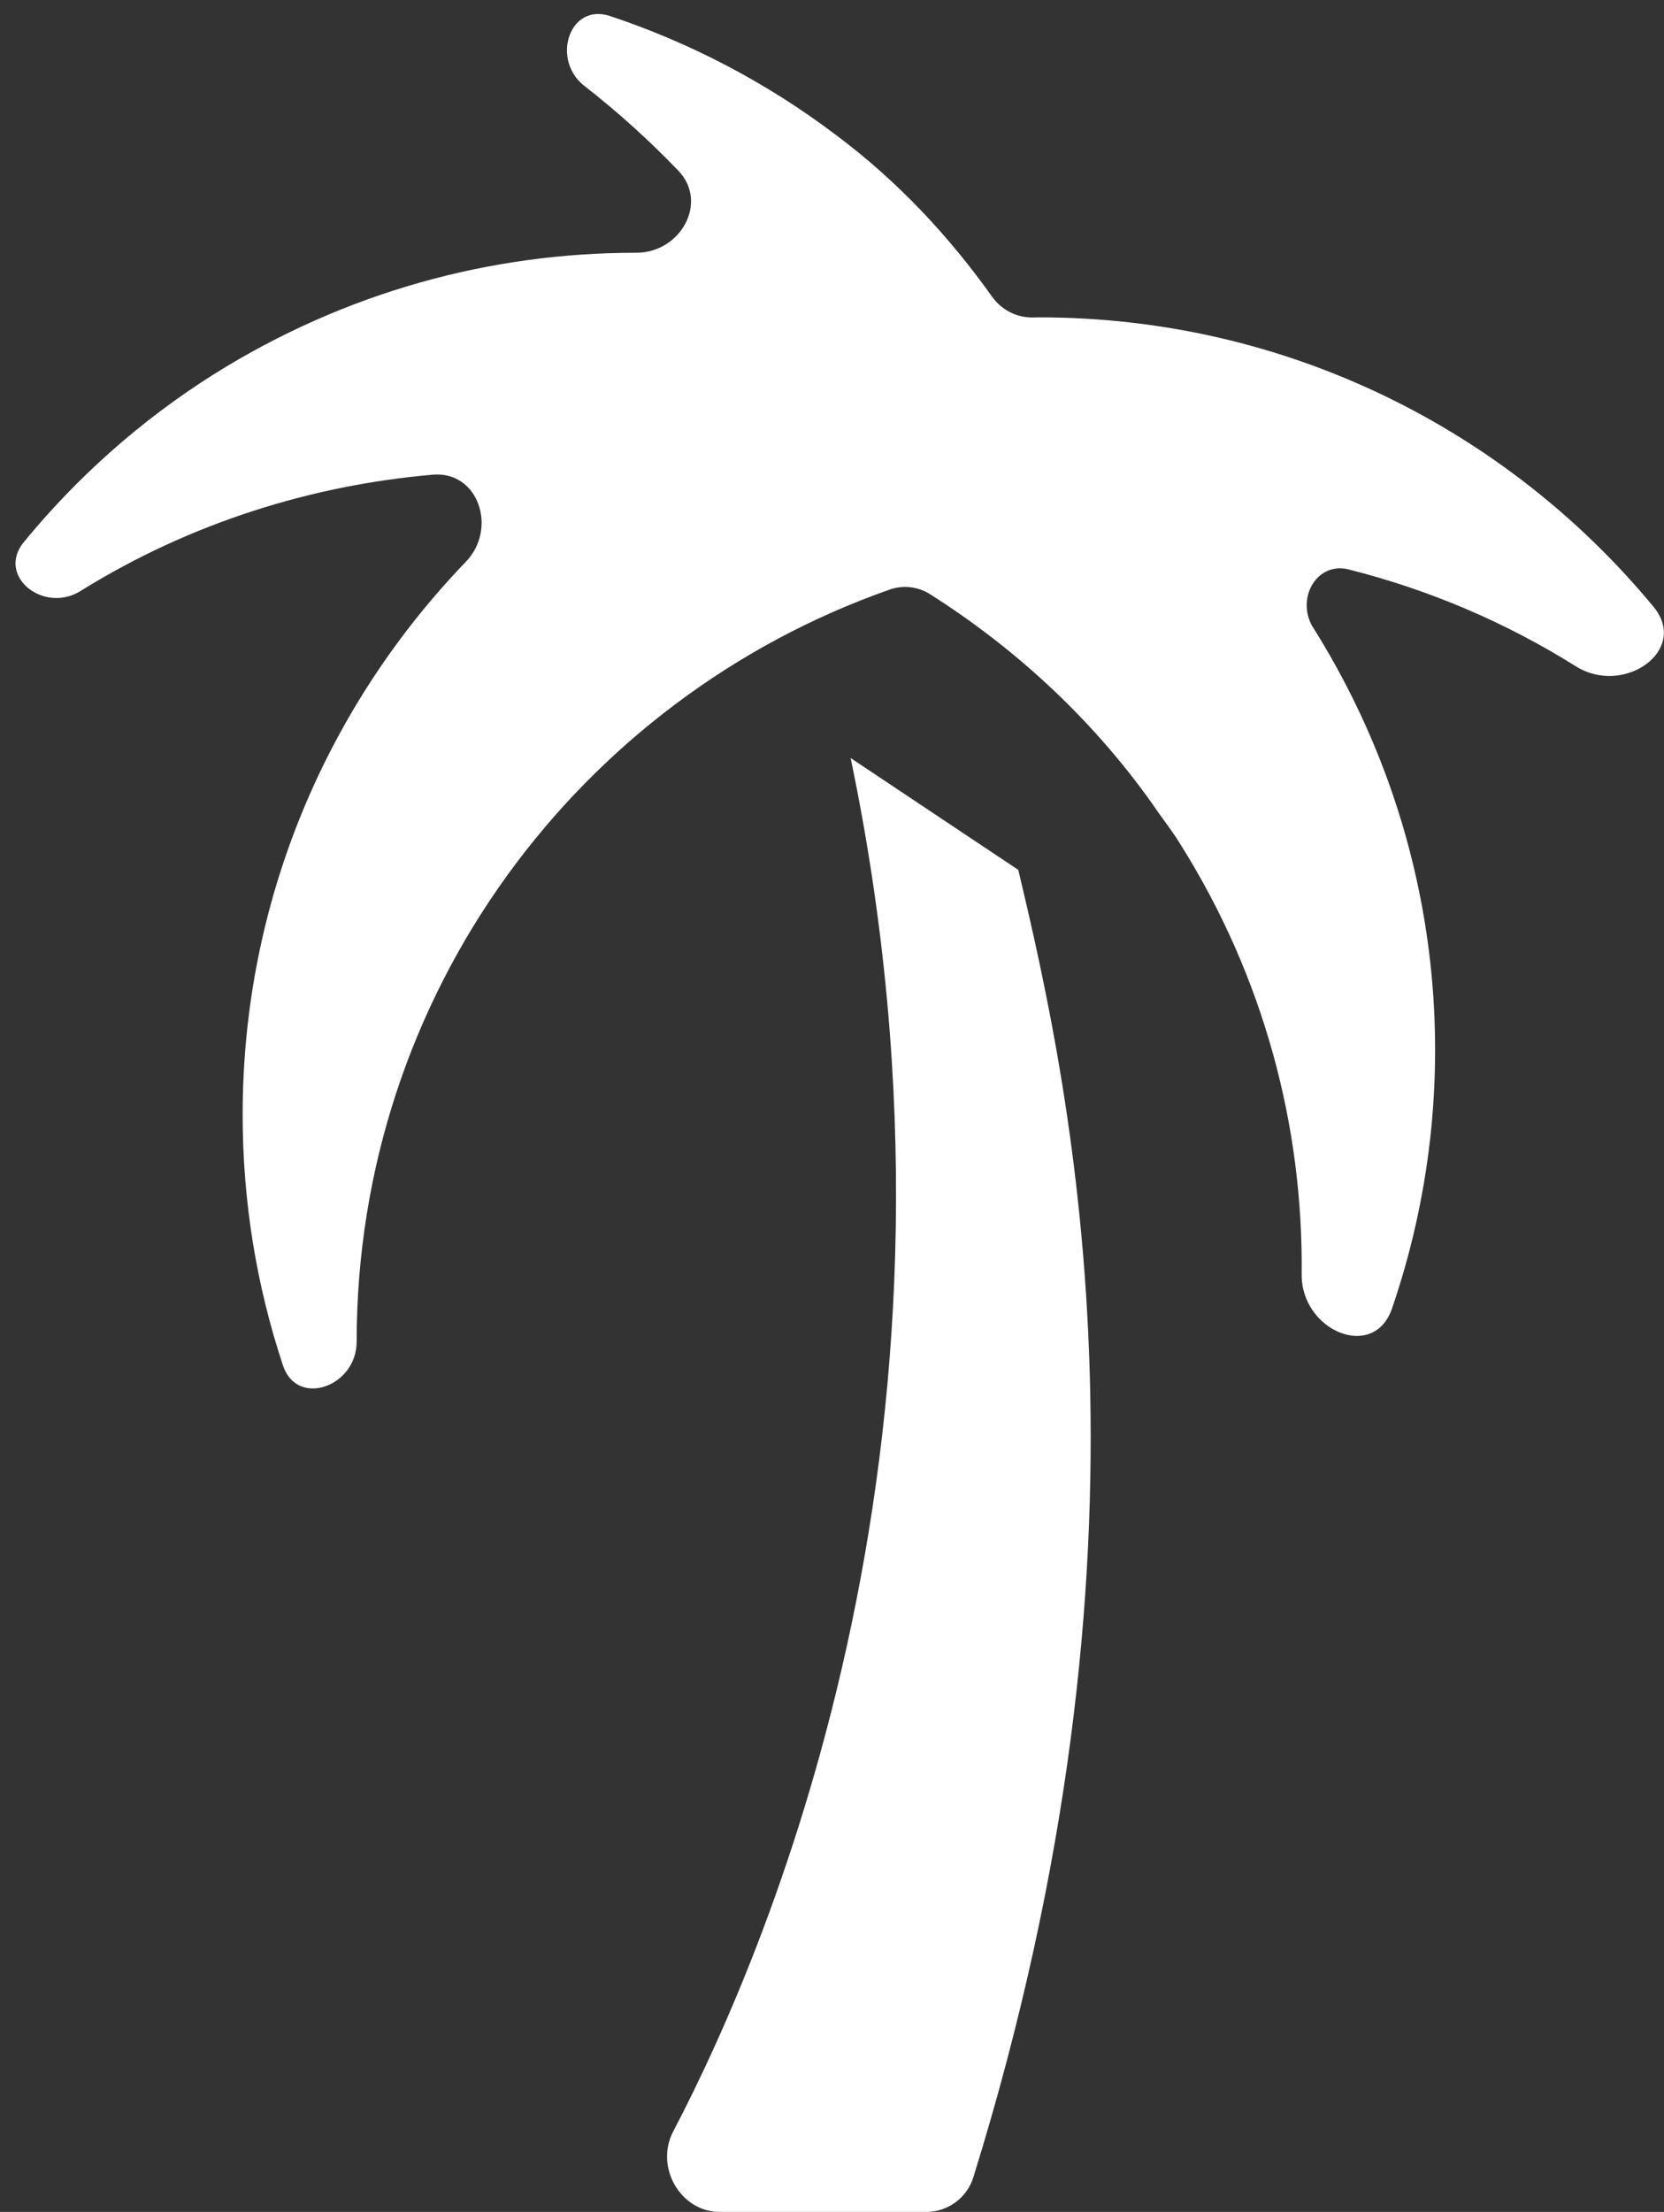 <svg width="67" height="89" viewBox="0 0 67 89" fill="none" xmlns="http://www.w3.org/2000/svg">
<rect x="0" y="0" width="67" height="89" fill="#333333" stroke="none"/>
<path d="M34.25 30.5C39.864 57.368 31.128 78.087 27.104 85.766C26.363 87.181 27.388 89 28.985 89H37.296C38.163 89 38.935 88.434 39.192 87.606C47.069 62.241 43.21 44.237 41 35M54.303 22.912C53.031 22.591 52.19 24.048 52.835 25.19V25.19C58.214 33.714 59.085 43.799 56.049 52.648C55.314 54.791 52.386 53.539 52.411 51.274C52.476 45.352 50.907 39.344 47.525 33.965C47.165 33.38 46.76 32.885 46.4 32.345C43.93 28.871 40.838 26.059 37.448 23.908C36.964 23.601 36.365 23.532 35.824 23.722C23.31 28.113 14.36 39.997 14.36 53.99V53.99C14.36 55.794 11.961 56.651 11.393 54.939C10.338 51.764 9.77 48.373 9.77 44.855C9.77 36.207 13.2 28.372 18.757 22.604C20.041 21.271 19.268 18.94 17.424 19.1C12.572 19.52 7.691 21.024 3.29 23.75V23.75C1.798 24.737 -0.174 23.19 0.962 21.808C3.086 19.223 5.641 16.931 8.6 15.065C13.908 11.739 19.772 10.166 25.623 10.17C27.397 10.172 28.541 8.147 27.312 6.867C26.179 5.688 24.939 4.56 23.585 3.5V3.5C22.16 2.468 22.897 0.091 24.566 0.646C27.762 1.71 30.837 3.297 33.665 5.435C36.19 7.319 38.251 9.559 39.943 11.934C40.331 12.478 40.951 12.794 41.619 12.774C41.697 12.771 41.775 12.77 41.855 12.77C51.8 12.77 60.693 17.299 66.578 24.414C68.027 26.167 65.384 28.02 63.456 26.813C60.664 25.063 57.584 23.739 54.303 22.912Z" fill="white"/>
</svg>

